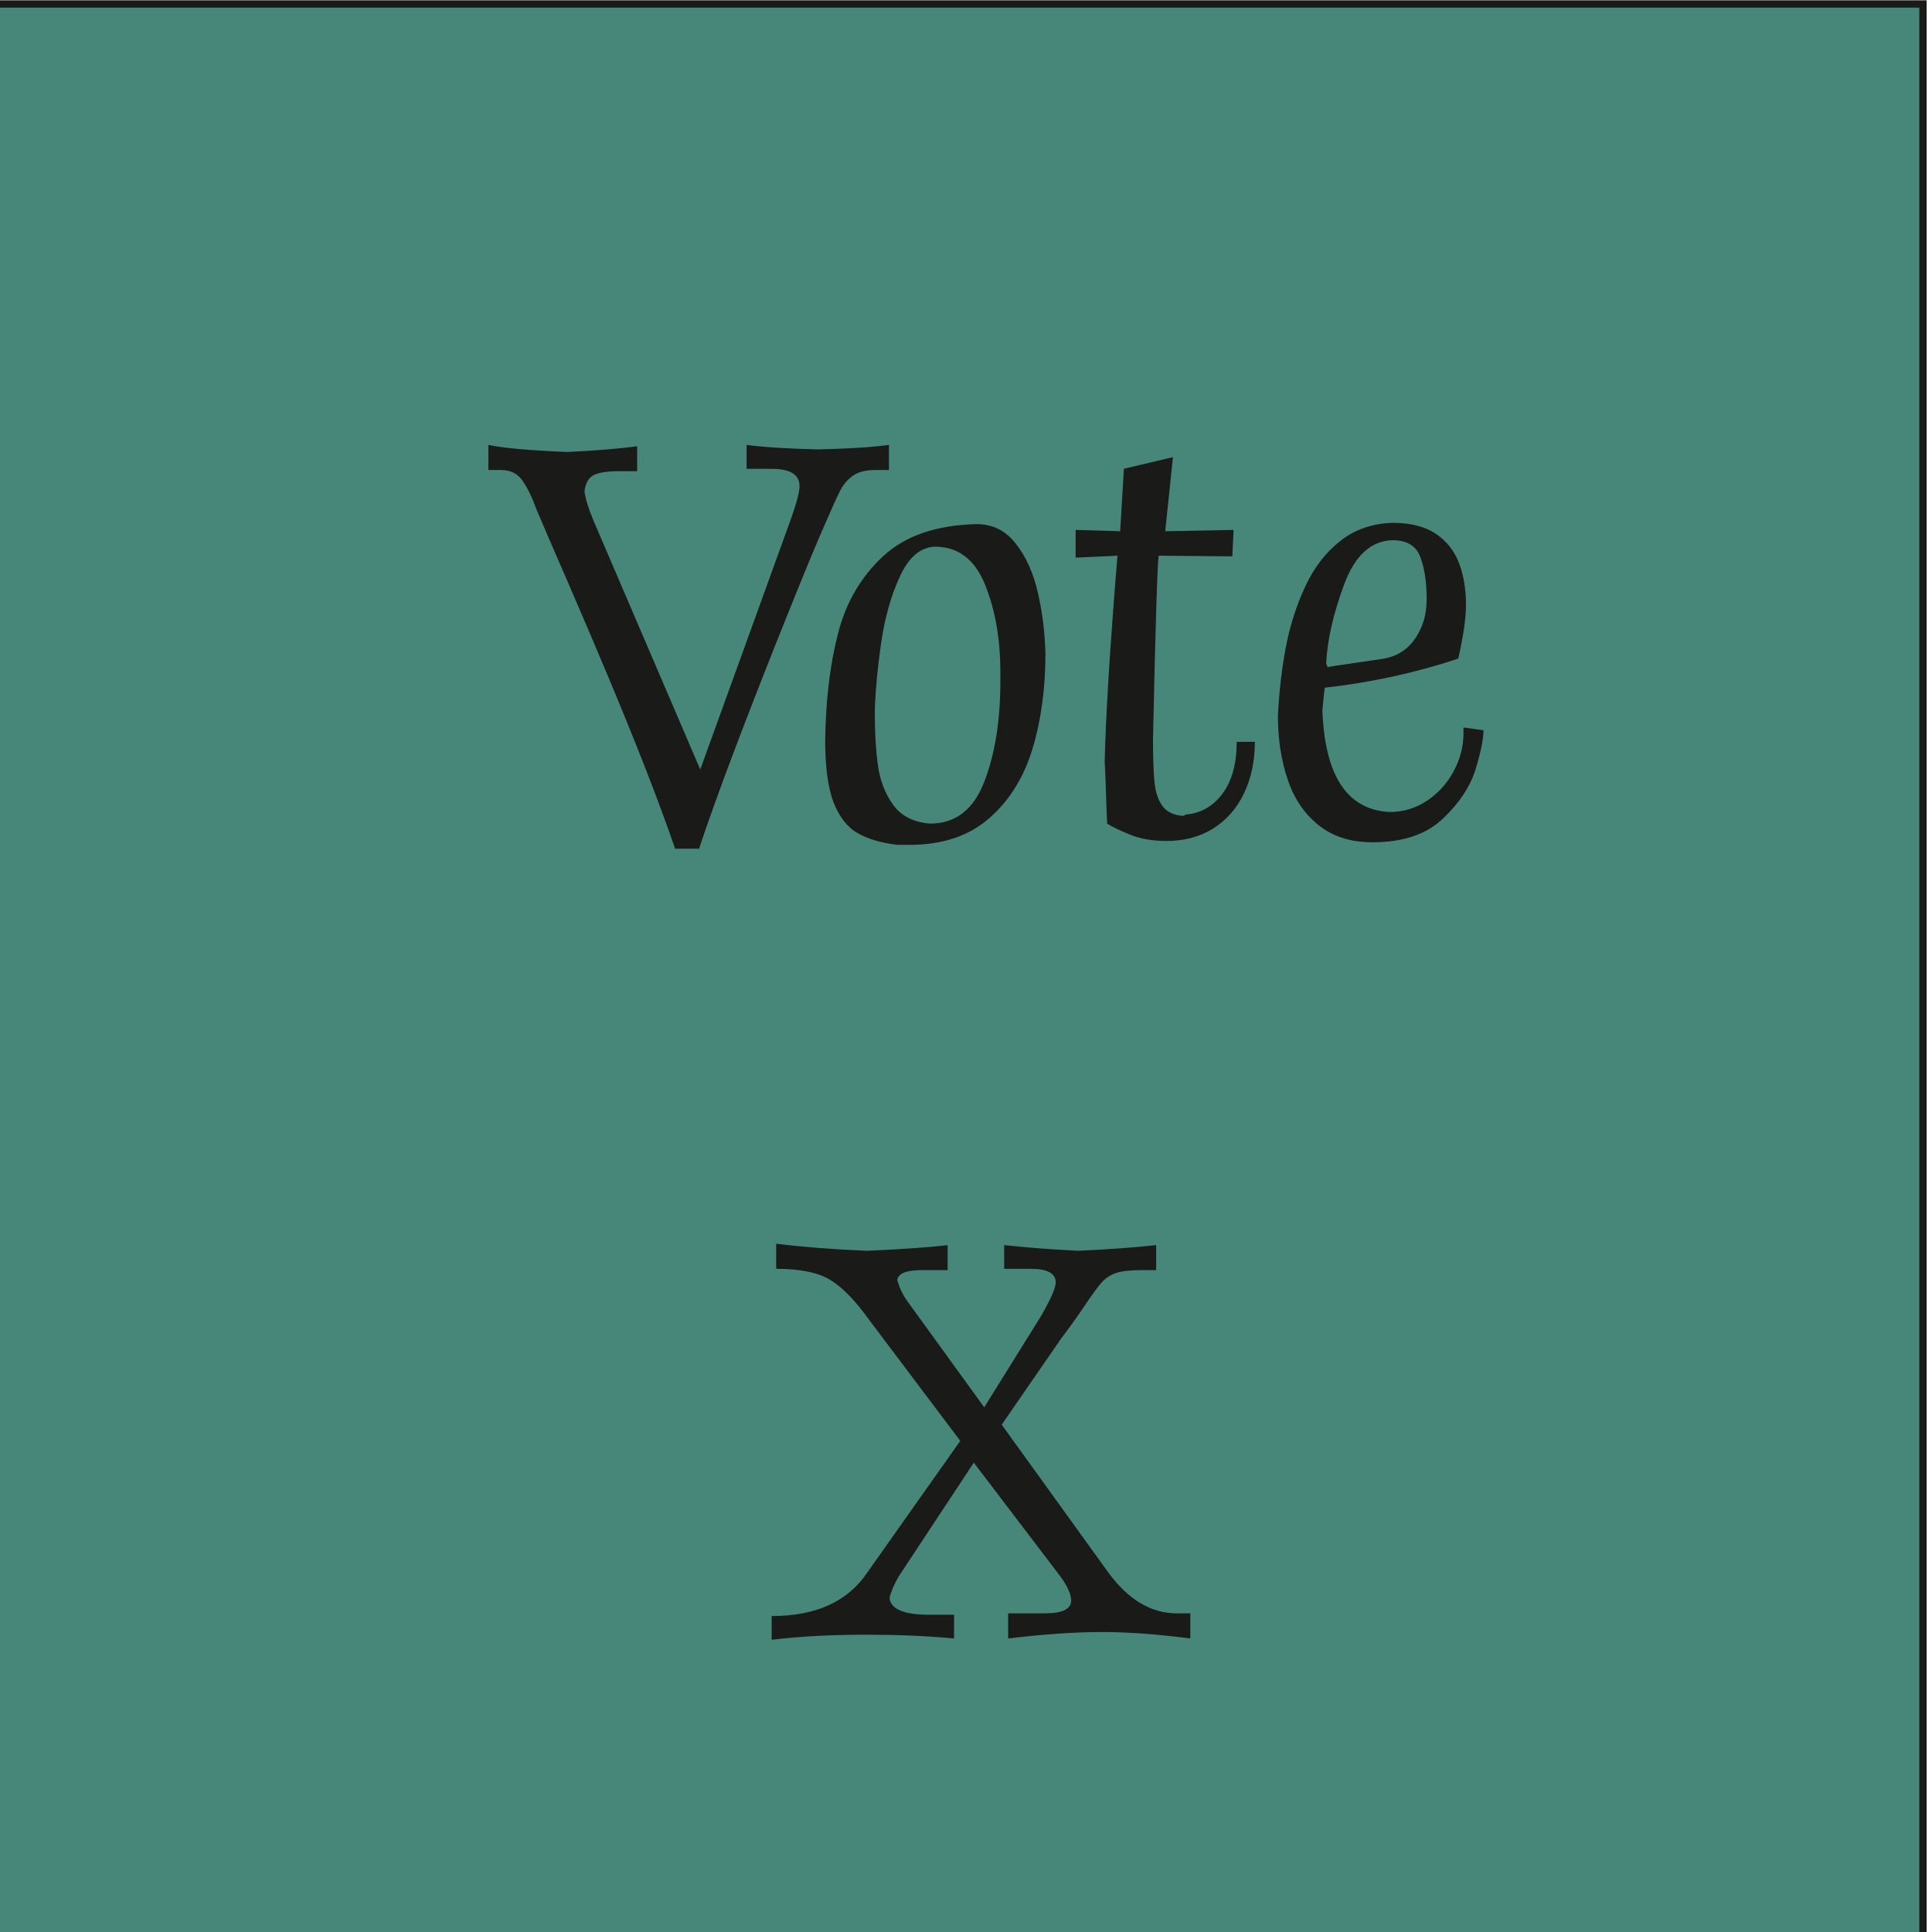 <svg width="76" height="76" viewBox="0 0 76 76" fill="none" xmlns="http://www.w3.org/2000/svg">
<path fill-rule="evenodd" clip-rule="evenodd" d="M-0.354 0.156H75.645V76.156H-0.354V0.156Z" fill="#478779"/>
<path d="M-0.354 0.156H75.645V76.156H-0.354V0.156Z" stroke="#1A1A18" stroke-width="0.288" stroke-miterlimit="22.926"/>
<path d="M27.546 30.27L31.093 20.47C31.329 19.812 31.452 19.36 31.452 19.123C31.452 18.667 31.084 18.443 30.354 18.443H29.37V17.502C30.042 17.59 30.975 17.65 32.178 17.679C33.419 17.65 34.353 17.59 34.969 17.502V18.49H34.412C34.045 18.49 33.757 18.566 33.546 18.718C33.335 18.866 33.17 19.064 33.044 19.313C32.917 19.562 32.698 20.048 32.385 20.774C32.081 21.462 31.604 22.619 30.95 24.249C30.295 25.875 29.637 27.555 28.978 29.282C28.323 31.013 27.829 32.381 27.5 33.386H26.559C26.221 32.411 25.832 31.359 25.393 30.236C24.954 29.113 24.485 27.96 23.991 26.778C23.497 25.6 22.974 24.367 22.417 23.084C21.859 21.804 21.424 20.795 21.112 20.061C20.939 19.579 20.753 19.195 20.559 18.916C20.364 18.634 20.086 18.49 19.718 18.49H19.212V17.502C19.782 17.624 20.812 17.717 22.302 17.78C23.451 17.726 24.371 17.65 25.064 17.552V18.536H24.333C23.903 18.536 23.586 18.583 23.375 18.68C23.164 18.777 23.037 18.992 22.991 19.322C23.037 19.643 23.155 20.027 23.341 20.466L27.546 30.27Z" fill="#1A1A18"/>
<path d="M32.461 29.126C32.482 27.555 32.647 26.157 32.963 24.929C33.276 23.7 33.871 22.683 34.745 21.876C35.619 21.07 36.843 20.652 38.418 20.618C39.043 20.618 39.559 20.871 39.955 21.382C40.356 21.889 40.648 22.531 40.825 23.303C41.002 24.071 41.104 24.874 41.125 25.706C41.125 27.095 40.952 28.349 40.61 29.476C40.264 30.604 39.694 31.511 38.9 32.199C38.106 32.888 37.068 33.234 35.783 33.234H35.302C34.661 33.158 34.137 33.006 33.732 32.769C33.326 32.537 33.014 32.132 32.79 31.562C32.571 30.992 32.461 30.177 32.461 29.126ZM34.412 27.986C34.412 28.813 34.453 29.523 34.538 30.122C34.622 30.718 34.825 31.237 35.146 31.676C35.467 32.111 35.953 32.351 36.594 32.398C37.587 32.398 38.296 31.849 38.718 30.756C39.141 29.662 39.352 28.34 39.352 26.799V26.441C39.352 25.136 39.149 23.987 38.748 22.995C38.346 22.003 37.688 21.504 36.767 21.504C36.202 21.534 35.746 21.922 35.4 22.674C35.053 23.426 34.808 24.291 34.665 25.279C34.521 26.263 34.437 27.166 34.412 27.986Z" fill="#1A1A18"/>
<path d="M43.958 21.86L42.312 21.936V20.846L44.064 20.897L44.212 18.439L46.141 17.983L45.837 20.897L48.527 20.846L48.476 21.885L45.584 21.86C45.537 21.965 45.457 24.372 45.356 29.075C45.356 29.818 45.377 30.384 45.415 30.772C45.453 31.157 45.559 31.474 45.731 31.71C45.909 31.95 46.184 32.077 46.568 32.094C46.593 32.069 46.614 32.052 46.635 32.048C46.652 32.044 46.665 32.039 46.673 32.039C47.256 31.984 47.733 31.706 48.1 31.207C48.468 30.705 48.649 30.029 48.649 29.181H49.363C49.363 29.949 49.215 30.629 48.928 31.224C48.641 31.82 48.231 32.275 47.708 32.601C47.184 32.922 46.576 33.082 45.888 33.082C45.335 33.082 44.849 32.998 44.431 32.825C44.013 32.652 43.722 32.512 43.553 32.398C43.54 32.124 43.523 31.714 43.507 31.178C43.489 30.642 43.473 30.241 43.456 29.966C43.494 28.222 43.658 25.52 43.958 21.86Z" fill="#1A1A18"/>
<path d="M57.571 28.619L58.356 28.725C58.356 29.075 58.25 29.59 58.044 30.266C57.832 30.945 57.406 31.592 56.756 32.208C56.105 32.825 55.185 33.133 53.995 33.133C53.133 33.133 52.424 32.909 51.866 32.457C51.309 32.01 50.904 31.41 50.65 30.654C50.397 29.903 50.27 29.067 50.27 28.142C50.321 27.171 50.427 26.259 50.591 25.41C50.756 24.566 51.014 23.776 51.356 23.046C51.702 22.311 52.158 21.724 52.728 21.277C53.293 20.829 53.978 20.593 54.78 20.567C55.477 20.567 56.038 20.707 56.469 20.989C56.895 21.273 57.203 21.657 57.389 22.138C57.575 22.619 57.668 23.168 57.668 23.785C57.668 24.312 57.566 25.017 57.364 25.908C55.704 26.461 53.952 26.846 52.115 27.052C52.107 27.052 52.073 27.348 52.019 27.939C52.115 30.532 53.002 31.866 54.678 31.942C55.193 31.942 55.675 31.799 56.122 31.507C56.566 31.216 56.92 30.828 57.178 30.346C57.44 29.865 57.571 29.358 57.571 28.826V28.619ZM52.217 26.238L54.45 25.908C54.978 25.807 55.392 25.537 55.683 25.098C55.975 24.663 56.122 24.156 56.122 23.578C56.122 22.923 56.042 22.37 55.877 21.923C55.717 21.475 55.35 21.251 54.78 21.251C53.931 21.273 53.293 21.855 52.871 23.003C52.445 24.148 52.212 25.187 52.166 26.115C52.187 26.14 52.2 26.17 52.208 26.191C52.212 26.212 52.217 26.229 52.217 26.238Z" fill="#1A1A18"/>
<path d="M39.405 56.043L43.606 61.869C44.391 62.933 45.286 63.465 46.291 63.465H46.824V64.453C45.523 64.284 44.366 64.2 43.353 64.2C42.297 64.2 41.069 64.284 39.658 64.453V63.465H41.098C41.79 63.465 42.136 63.296 42.136 62.963C42.136 62.705 41.985 62.376 41.681 61.971L38.307 57.537L35.347 62.021C35.166 62.338 35.048 62.617 34.993 62.857C35.035 63.296 35.55 63.52 36.538 63.52H37.53V64.453C36.437 64.352 35.297 64.305 34.11 64.305C32.713 64.305 31.463 64.369 30.356 64.504V63.571C32.092 63.571 33.342 63.005 34.11 61.869L37.775 56.68L34.207 51.943C33.654 51.17 33.139 50.638 32.666 50.351C32.193 50.06 31.484 49.912 30.534 49.912V48.924C31.581 49.055 32.776 49.148 34.11 49.203C35.508 49.139 36.563 49.068 37.277 48.979V49.963H36.285C35.664 49.963 35.334 50.089 35.297 50.347C35.373 50.642 35.508 50.929 35.706 51.204L38.717 55.359L40.942 51.786C41.334 51.107 41.529 50.659 41.529 50.444C41.529 50.089 41.199 49.912 40.541 49.912H39.502V48.979C40.431 49.08 41.402 49.152 42.415 49.203C43.53 49.152 44.556 49.08 45.481 48.979V49.963H44.949C44.501 49.963 44.163 49.996 43.935 50.068C43.707 50.136 43.522 50.254 43.369 50.414C43.217 50.575 42.989 50.883 42.681 51.343C42.373 51.804 42.052 52.247 41.727 52.677L39.405 56.043Z" fill="#1A1A18"/>
</svg>
